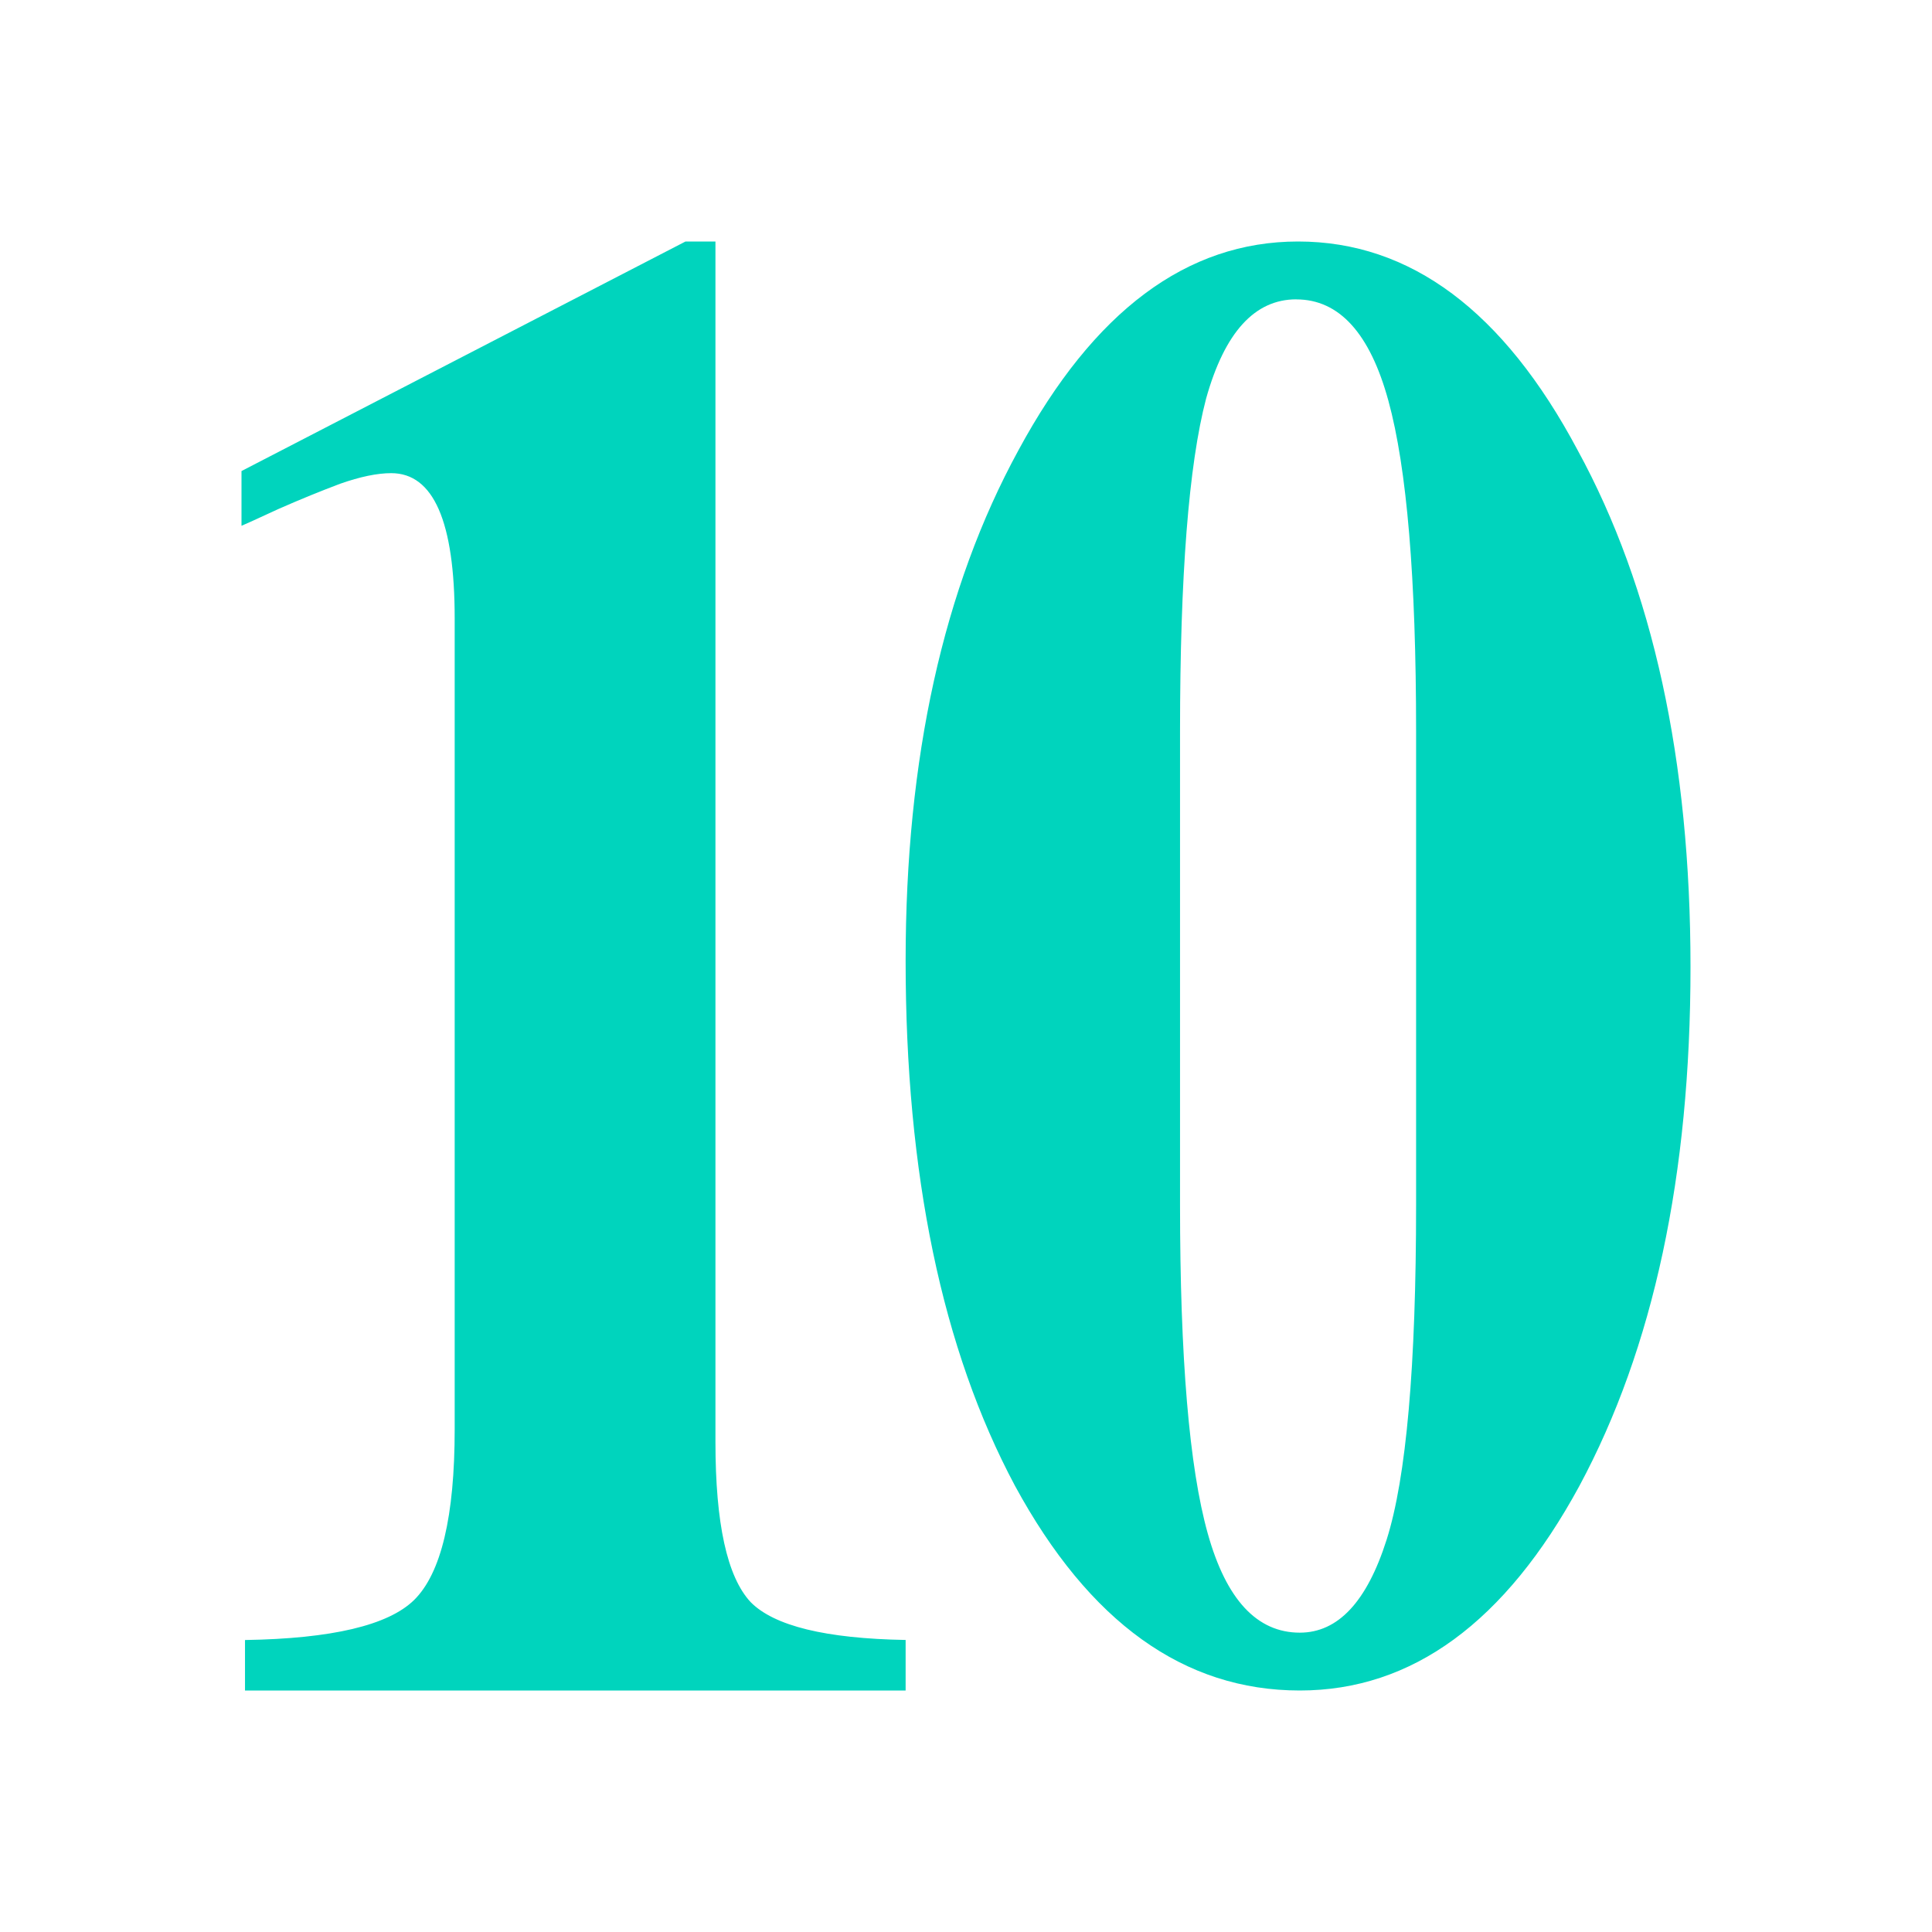 <?xml version="1.0" encoding="UTF-8" standalone="no"?>
<!-- Created with Inkscape (http://www.inkscape.org/) -->

<svg
   width="32"
   height="32"
   viewBox="0 0 32 32"
   version="1.1"
   id="svg3137"
   sodipodi:docname="v_10.svg"
   inkscape:version="1.2.2 (unknown)"
   xmlns:inkscape="http://www.inkscape.org/namespaces/inkscape"
   xmlns:sodipodi="http://sodipodi.sourceforge.net/DTD/sodipodi-0.dtd"
   xmlns="http://www.w3.org/2000/svg"
   xmlns:svg="http://www.w3.org/2000/svg">
  <sodipodi:namedview
     id="namedview3139"
     pagecolor="#ffffff"
     bordercolor="#666666"
     borderopacity="1.0"
     inkscape:showpageshadow="2"
     inkscape:pageopacity="0.0"
     inkscape:pagecheckerboard="0"
     inkscape:deskcolor="#d1d1d1"
     inkscape:document-units="px"
     showgrid="true"
     inkscape:zoom="17.214677"
     inkscape:cx="14.232041"
     inkscape:cy="16.642775"
     inkscape:window-width="960"
     inkscape:window-height="1023"
     inkscape:window-x="0"
     inkscape:window-y="24"
     inkscape:window-maximized="0"
     inkscape:current-layer="layer1">
    <inkscape:grid
       type="xygrid"
       id="grid3258"
       empspacing="4" />
  </sodipodi:namedview>
  <defs
     id="defs3134" />
  <g
     inkscape:label="Слой 1"
     inkscape:groupmode="layer"
     id="layer1">
    <path
       id="path2487"
       style="font-weight:bold;font-size:40.427px;line-height:1.25;font-family:FreeSerif;-inkscape-font-specification:'FreeSerif Bold';fill:#00d4bd;fill-opacity:1;stroke:none;stroke-width:0.997"
       d="M 11.354,4 4,7.802 V 8.709 C 4.058,8.685 4.263,8.592 4.613,8.43 4.983,8.267 5.324,8.129 5.635,8.012 5.965,7.896 6.247,7.837 6.48,7.837 c 0.7,0 1.051,0.802 1.051,2.407 v 13.43 c 0,1.442 -0.224,2.385 -0.672,2.827 -0.428,0.419 -1.361,0.64 -2.801,0.663 V 28 H 15 V 27.163 C 13.677,27.14 12.821,26.931 12.432,26.535 12.043,26.117 11.85,25.233 11.85,23.884 V 4 Z M 21.5,4 C 19.659,4 18.115,5.152 16.869,7.457 15.623,9.739 15,12.558 15,15.913 c 0,3.538 0.605,6.438 1.812,8.698 C 18.04,26.871 19.612,28 21.529,28 c 1.86,0 3.404,-1.129 4.631,-3.389 C 27.387,22.328 28,19.463 28,16.016 28,12.593 27.377,9.739 26.131,7.457 24.904,5.152 23.36,4 21.5,4 Z m -0.029,0.959 c 0.709,0 1.219,0.56 1.525,1.678 0.307,1.118 0.459,2.944 0.459,5.477 v 7.84 c 0,2.67 -0.162,4.521 -0.488,5.548 -0.326,1.027 -0.805,1.54 -1.438,1.54 -0.709,0 -1.219,-0.547 -1.525,-1.643 -0.307,-1.096 -0.459,-2.911 -0.459,-5.445 v -7.84 c 0,-2.579 0.144,-4.417 0.432,-5.513 0.307,-1.096 0.804,-1.643 1.494,-1.643 z" />
  </g>
</svg>
